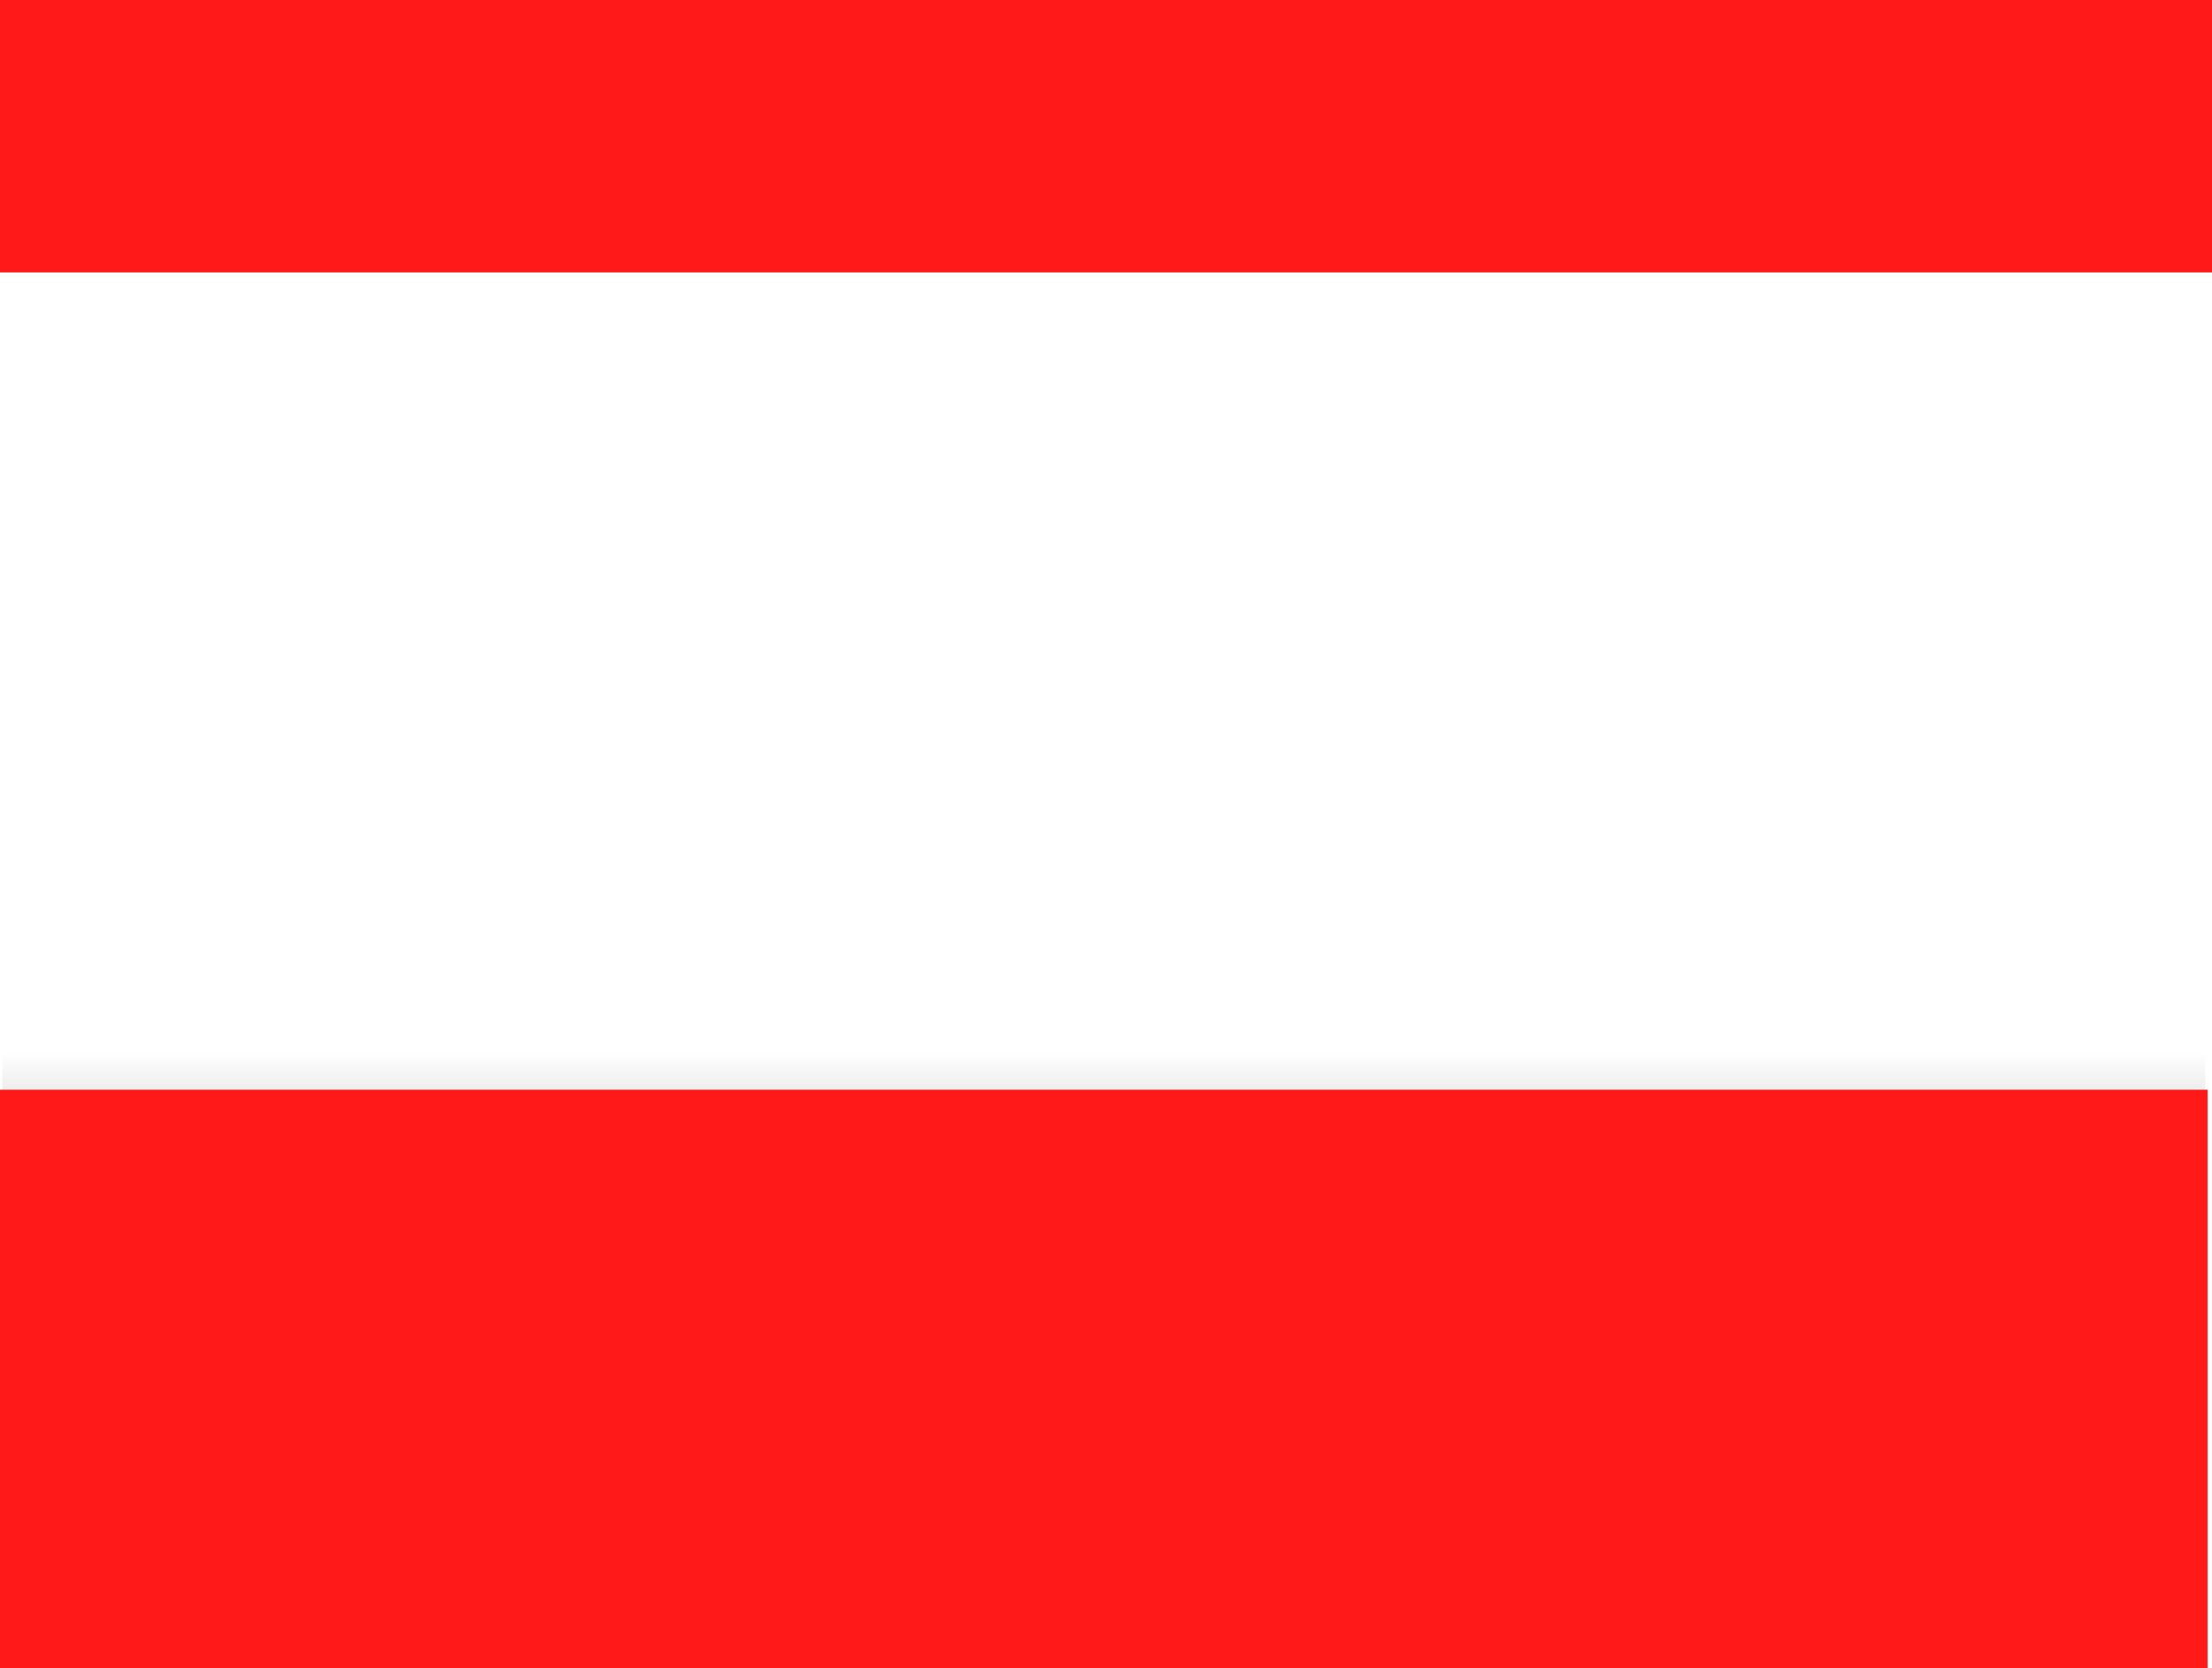 <svg version="1.1" xmlns="http://www.w3.org/2000/svg" xmlns:xlink="http://www.w3.org/1999/xlink" width="492" height="371" viewBox="0,0,492,371"><defs><linearGradient x1="240" y1="228.5" x2="240" y2="351.5" gradientUnits="userSpaceOnUse" id="color-1"><stop offset="0" stop-color="#000000" stop-opacity="0"/><stop offset="1" stop-color="#000000"/></linearGradient></defs><g transform="translate(5.5,5.5)"><g data-paper-data="{&quot;isPaintingLayer&quot;:true}" fill-rule="nonzero" stroke="none" stroke-width="0" stroke-linecap="butt" stroke-linejoin="miter" stroke-miterlimit="10" stroke-dasharray="" stroke-dashoffset="0" style="mix-blend-mode: normal"><path d="M-5,351.5v-123h490v123z" fill="url(#color-1)"/><path d="M-5.5,365.5v-128.645h491v128.645z" fill="#ff1919"/><path d="M-5.5,55.081v-60.581h492v60.581z" fill="#ff1919"/></g></g></svg>